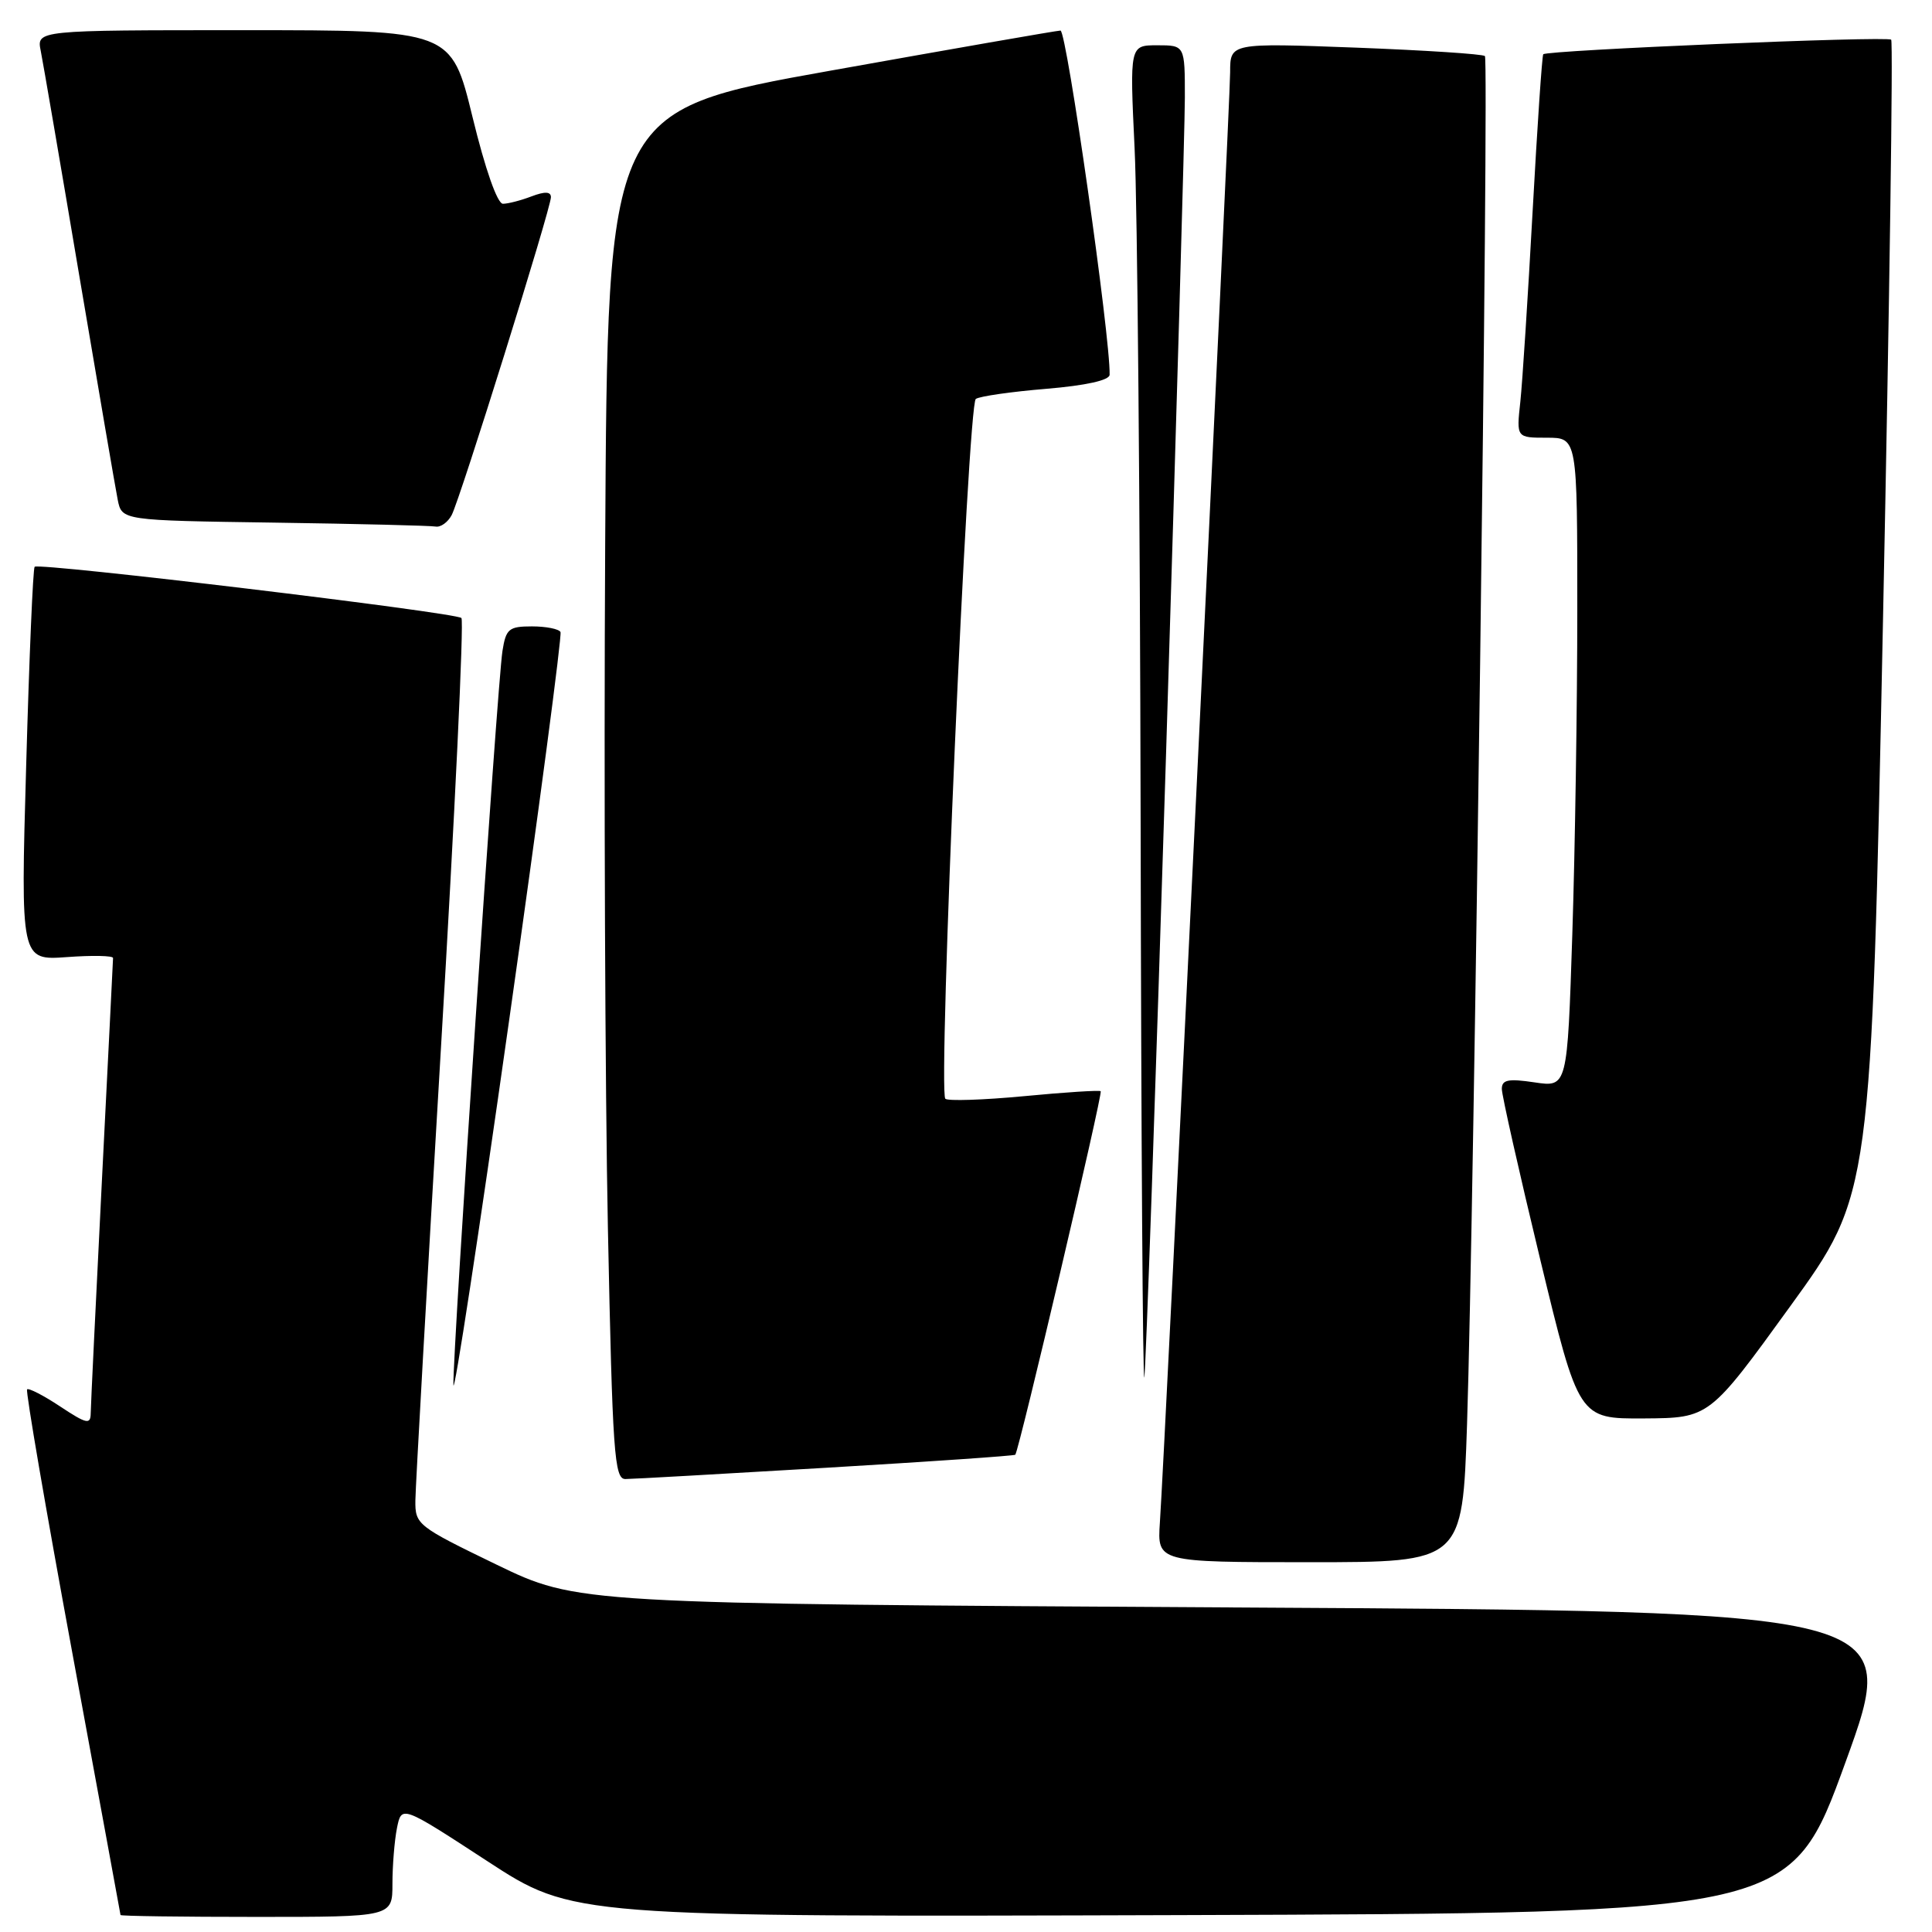 <?xml version="1.0" encoding="UTF-8" standalone="no"?>
<!DOCTYPE svg PUBLIC "-//W3C//DTD SVG 1.1//EN" "http://www.w3.org/Graphics/SVG/1.1/DTD/svg11.dtd" >
<svg xmlns="http://www.w3.org/2000/svg" xmlns:xlink="http://www.w3.org/1999/xlink" version="1.1" viewBox="0 0 256 256">
 <g >
 <path fill="currentColor"
d=" M 52.00 249.62 C 52.00 247.22 52.27 243.89 52.60 242.23 C 53.21 239.20 53.21 239.20 64.57 246.61 C 75.92 254.01 75.92 254.01 156.60 253.76 C 237.28 253.50 237.28 253.50 244.54 233.50 C 251.80 213.50 251.80 213.50 164.15 213.00 C 76.50 212.50 76.50 212.50 65.75 207.30 C 55.28 202.23 55.00 202.01 55.04 198.80 C 55.06 196.98 56.58 170.07 58.42 139.00 C 60.27 107.92 61.49 82.22 61.14 81.89 C 60.37 81.15 5.14 74.52 4.59 75.10 C 4.37 75.32 3.87 87.15 3.47 101.38 C 2.73 127.26 2.73 127.26 8.87 126.82 C 12.24 126.57 14.99 126.63 14.98 126.94 C 14.97 127.25 14.31 140.55 13.50 156.50 C 12.70 172.45 12.03 186.29 12.02 187.26 C 12.00 188.80 11.49 188.69 7.98 186.37 C 5.77 184.90 3.79 183.89 3.59 184.10 C 3.38 184.32 6.08 200.03 9.58 219.00 C 13.08 237.97 15.95 253.61 15.97 253.75 C 15.99 253.89 24.10 254.00 34.00 254.00 C 52.00 254.00 52.00 254.00 52.00 249.62 Z  M 194.39 188.75 C 195.31 160.80 197.31 7.98 196.76 7.43 C 196.49 7.16 188.79 6.66 179.64 6.31 C 163.00 5.69 163.00 5.69 163.00 9.57 C 163.00 13.53 154.35 192.19 153.69 201.75 C 153.34 207.00 153.34 207.00 173.56 207.00 C 193.78 207.00 193.78 207.00 194.39 188.75 Z  M 109.41 194.49 C 123.11 193.68 134.41 192.90 134.53 192.76 C 135.05 192.12 146.16 144.84 145.85 144.59 C 145.66 144.44 141.08 144.73 135.67 145.25 C 130.27 145.76 125.58 145.91 125.26 145.59 C 124.27 144.60 128.24 53.56 129.30 52.86 C 129.83 52.50 134.04 51.90 138.64 51.52 C 143.89 51.08 147.01 50.39 147.03 49.66 C 147.15 44.77 141.33 4.01 140.52 4.05 C 139.96 4.07 126.22 6.47 110.00 9.37 C 80.50 14.64 80.50 14.64 80.19 72.07 C 80.01 103.66 80.18 144.46 80.55 162.75 C 81.16 192.59 81.40 196.00 82.87 195.98 C 83.76 195.98 95.71 195.30 109.41 194.49 Z  M 237.22 173.08 C 247.95 158.27 247.95 158.27 249.51 82.01 C 250.37 40.06 250.86 5.52 250.59 5.26 C 250.09 4.75 205.00 6.65 204.49 7.19 C 204.33 7.36 203.70 16.72 203.08 28.00 C 202.46 39.28 201.73 50.64 201.45 53.25 C 200.93 58.00 200.93 58.00 204.97 58.00 C 209.00 58.00 209.00 58.00 209.00 80.75 C 209.00 93.26 208.70 112.63 208.34 123.79 C 207.68 144.07 207.68 144.07 203.34 143.42 C 199.85 142.90 199.00 143.07 199.00 144.29 C 199.00 145.12 201.29 155.29 204.09 166.90 C 209.19 188.00 209.19 188.00 217.84 187.95 C 226.50 187.89 226.50 187.89 237.22 173.08 Z  M 74.27 83.75 C 74.06 83.34 72.35 83.00 70.49 83.00 C 67.43 83.00 67.04 83.32 66.58 86.25 C 65.89 90.57 59.94 179.66 60.08 183.50 C 60.14 185.15 63.45 163.55 67.42 135.50 C 71.40 107.45 74.48 84.16 74.27 83.75 Z  M 154.50 100.17 C 155.87 55.98 157.00 16.72 157.00 12.92 C 157.00 6.00 157.00 6.00 153.34 6.00 C 149.69 6.00 149.69 6.00 150.34 19.66 C 150.71 27.17 151.06 67.33 151.14 108.91 C 151.21 150.48 151.43 183.60 151.63 182.50 C 151.83 181.40 153.12 144.35 154.50 100.17 Z  M 59.85 68.25 C 60.99 66.07 73.00 27.60 73.00 26.13 C 73.00 25.38 72.20 25.35 70.43 26.02 C 69.02 26.56 67.32 27.00 66.64 27.00 C 65.90 27.00 64.29 22.41 62.61 15.50 C 59.80 4.00 59.80 4.00 32.32 4.00 C 4.84 4.00 4.84 4.00 5.40 6.75 C 5.70 8.26 8.00 21.65 10.50 36.50 C 13.01 51.35 15.30 64.73 15.60 66.23 C 16.15 68.96 16.15 68.96 36.32 69.25 C 47.42 69.41 57.05 69.65 57.71 69.77 C 58.38 69.90 59.34 69.21 59.85 68.25 Z "/>
</g>
</svg>